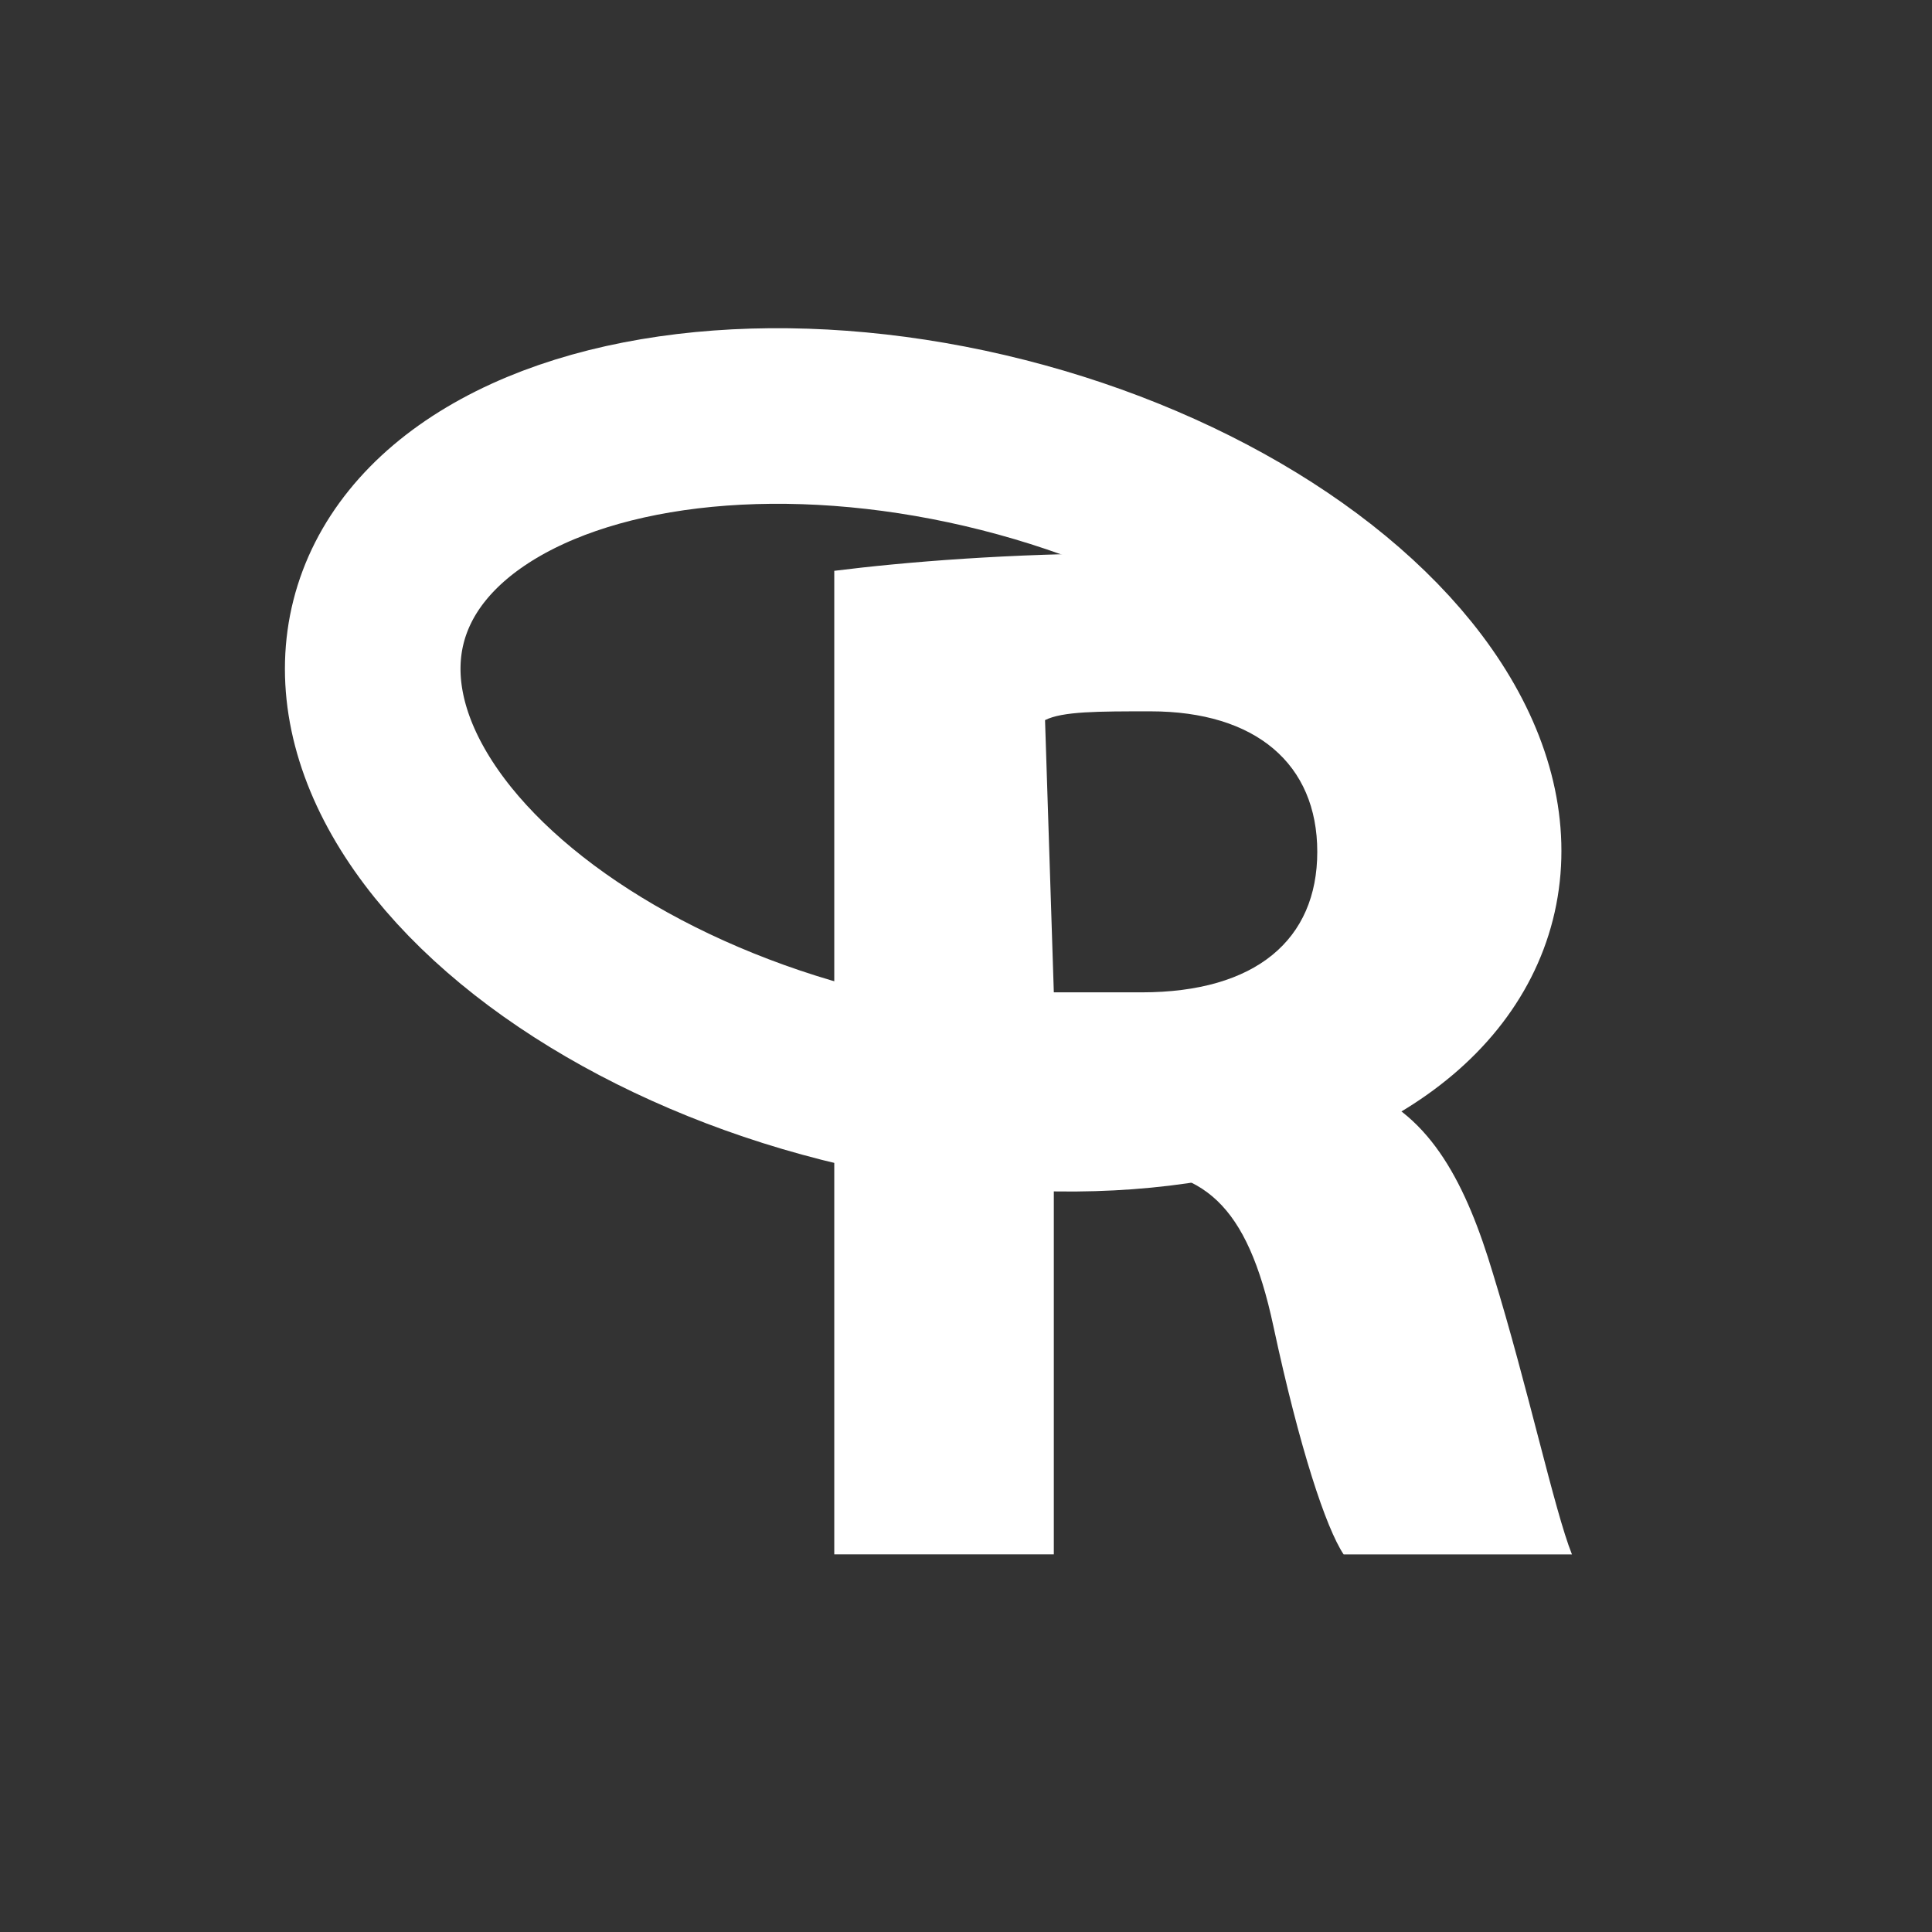 <?xml version="1.0" encoding="utf-8"?>
<!-- Generator: Adobe Illustrator 21.0.0, SVG Export Plug-In . SVG Version: 6.00 Build 0)  -->
<svg version="1.1" id="Layer_1" xmlns="http://www.w3.org/2000/svg" xmlns:xlink="http://www.w3.org/1999/xlink" x="0px" y="0px"
	 viewBox="0 0 22 22" style="enable-background:new 0 0 22 22;" xml:space="preserve">
<rect x="0" y="0" width="22" height="22" fill="#333333" stroke="none"/>
<style type="text/css">
	.st0{fill:#FFFFFF;}
	.st1{fill:none;stroke:#FFFFFF;stroke-width:2;stroke-miterlimit:10;}
</style>
<g>
	<path class="st0" d="M9.5,6.5c0.8-0.1,2-0.2,3.4-0.2c1.7,0,2.8,0.3,3.6,0.9c0.7,0.5,1,1.3,1,2.4c0,1.4-1,2.4-2,2.8l0,0
		c0.8,0.3,1.2,1.1,1.5,2.1c0.4,1.3,0.7,2.7,0.9,3.2h-2.6c-0.2-0.3-0.5-1.2-0.8-2.6s-0.8-1.8-1.8-1.8H12v4.4H9.5V6.5z M12,11.3h1
		c1.3,0,2-0.6,2-1.6s-0.7-1.6-1.9-1.6c-0.6,0-1,0-1.2,0.1L12,11.3L12,11.3z"/>
</g>
<ellipse transform="matrix(0.246 -0.969 0.969 0.246 -0.501 16.687)" class="st1" cx="10.5" cy="8.7" rx="3.7" ry="6.4"/>
</svg>
